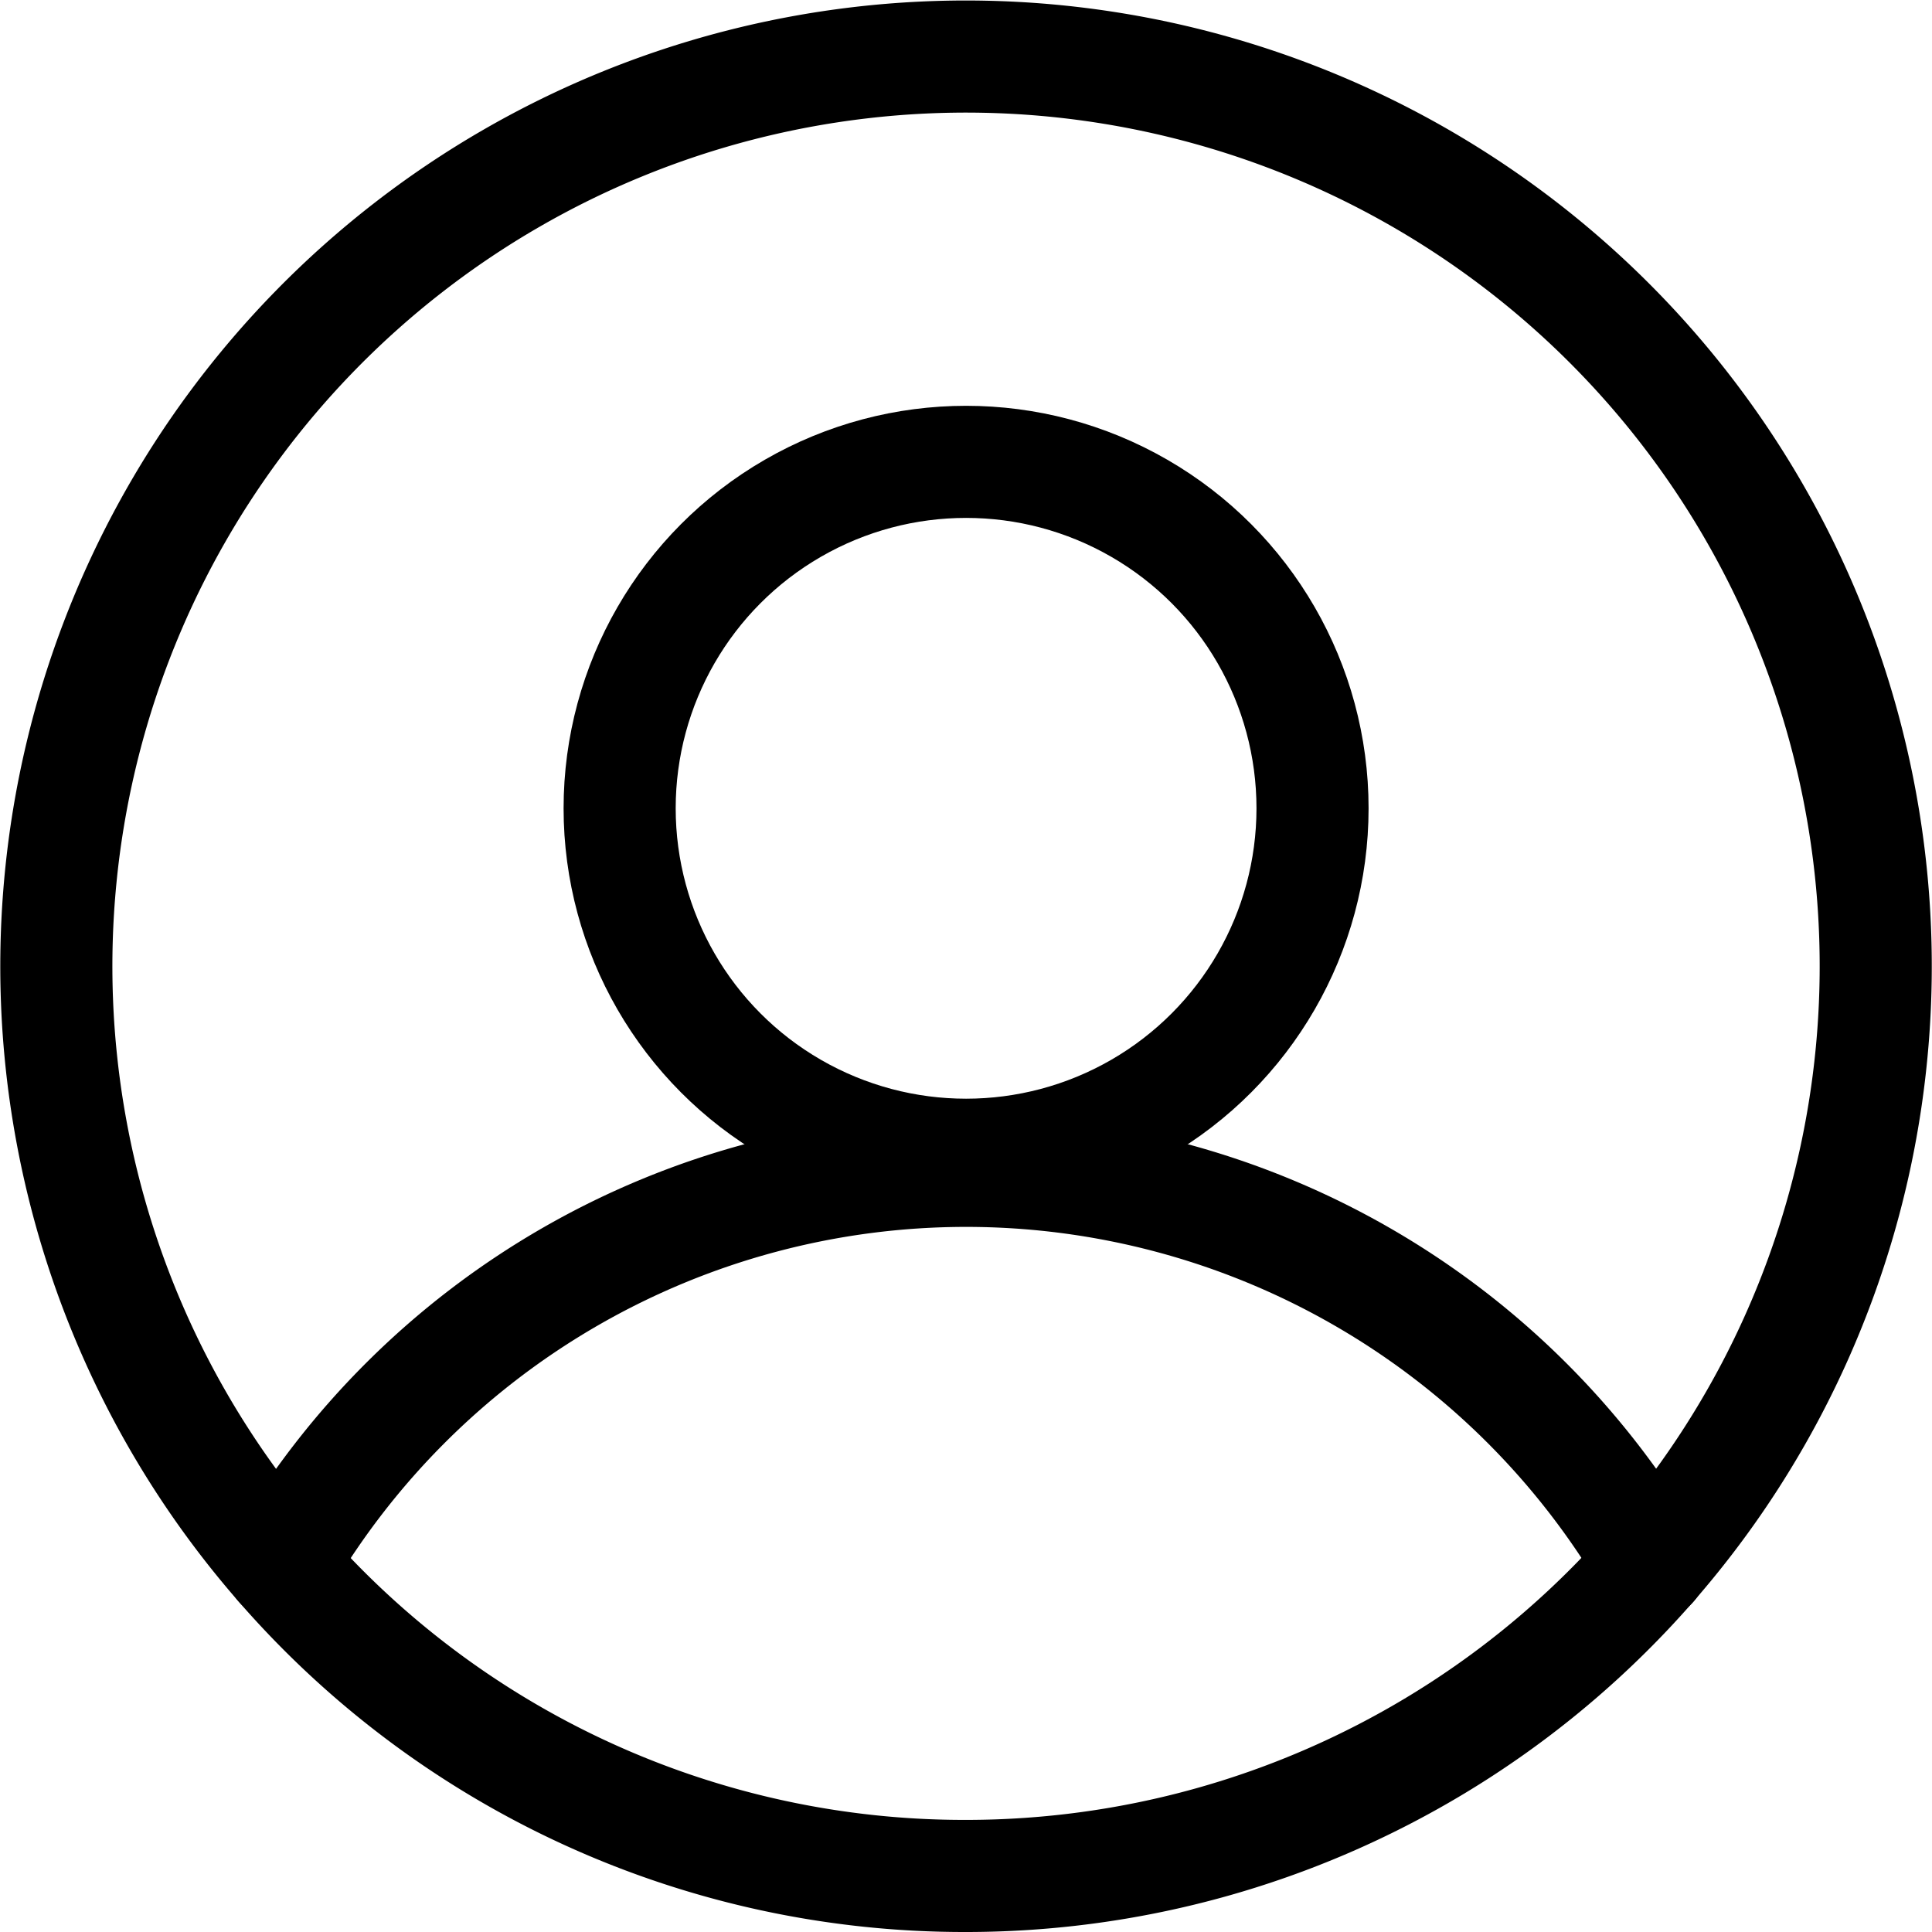 <svg xmlns="http://www.w3.org/2000/svg" width="34.469" height="34.469" viewBox="0 0 34.469 34.469">
  <defs>
    <style>
      .cls-1 {
        fill: none;
        stroke: #000;
        stroke-linecap: round;
        stroke-linejoin: round;
        stroke-width: 2px;
      }
    </style>
  </defs>
  <g id="组_66" data-name="组 66" transform="translate(1 1)">
    <circle id="椭圆_17" data-name="椭圆 17" class="cls-1" cx="6.181" cy="6.181" r="6.181" transform="translate(10.055 7.24)"/>
    <g id="组_64" data-name="组 64" transform="translate(0 0)">
      <g id="组_63" data-name="组 63" transform="translate(0 0)">
        <path id="路径_70" data-name="路径 70" class="cls-1" d="M1582.359,437.313a16.23,16.23,0,1,1,12.226,5.556A16.154,16.154,0,0,1,1582.359,437.313Z" transform="translate(-1578.35 -410.4)"/>
        <path id="路径_71" data-name="路径 71" class="cls-1" d="M1587.24,461.526a14.156,14.156,0,0,1,24.456,0" transform="translate(-1583.231 -434.613)"/>
      </g>
    </g>
  </g>
</svg>
